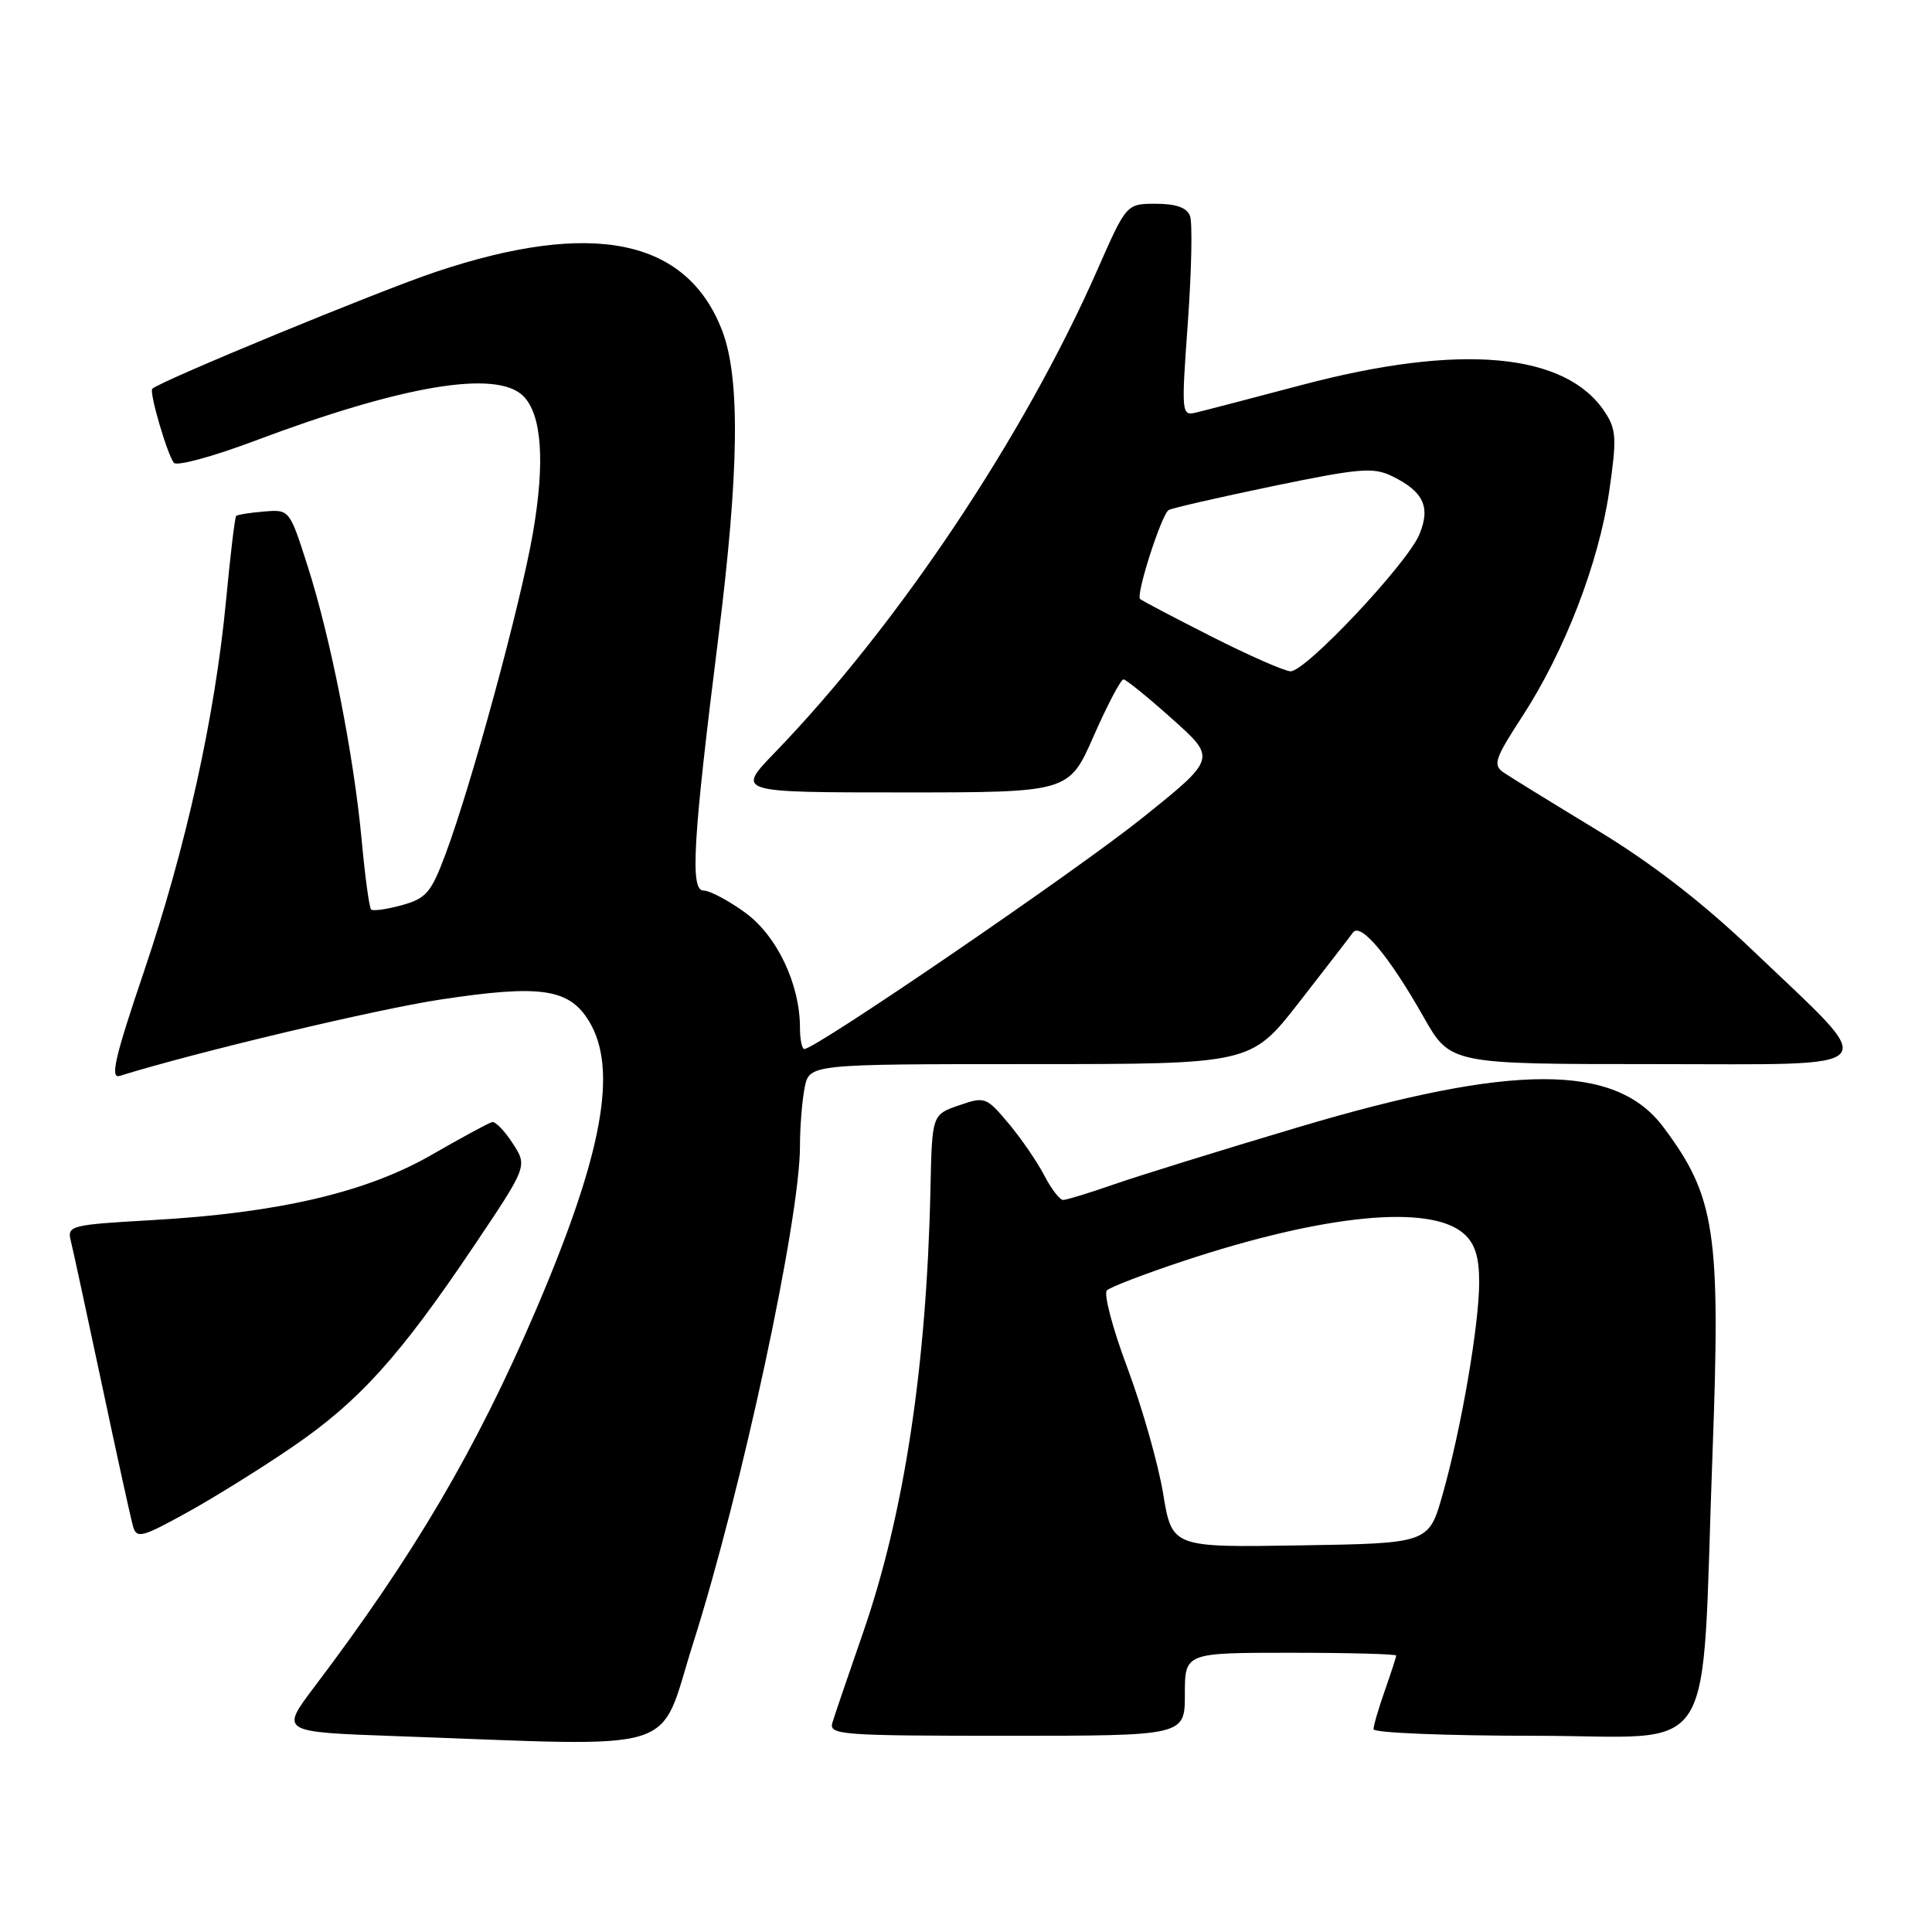 <?xml version="1.0" encoding="UTF-8" standalone="no"?>
<!DOCTYPE svg PUBLIC "-//W3C//DTD SVG 1.1//EN" "http://www.w3.org/Graphics/SVG/1.1/DTD/svg11.dtd" >
<svg xmlns="http://www.w3.org/2000/svg" xmlns:xlink="http://www.w3.org/1999/xlink" version="1.1" viewBox="0 0 256 256">
 <g >
 <path fill="currentColor"
d=" M 91.84 217.75 C 98.28 197.49 106.00 161.56 106.00 151.87 C 106.00 149.33 106.28 145.84 106.62 144.12 C 107.25 141.00 107.25 141.00 136.50 141.00 C 165.75 141.00 165.75 141.00 172.13 132.82 C 175.63 128.32 178.85 124.16 179.27 123.57 C 180.29 122.17 184.05 126.67 188.63 134.75 C 192.17 141.00 192.17 141.00 219.15 141.00 C 250.50 141.00 249.38 142.29 232.24 125.93 C 225.58 119.57 218.86 114.38 211.63 110.00 C 205.73 106.42 200.16 102.99 199.25 102.37 C 197.78 101.36 198.05 100.56 201.75 94.87 C 207.35 86.24 211.84 74.59 213.23 65.09 C 214.24 58.13 214.18 56.92 212.67 54.62 C 207.49 46.71 193.51 45.45 172.50 51.01 C 165.90 52.76 159.60 54.40 158.50 54.66 C 156.55 55.13 156.52 54.85 157.40 42.67 C 157.89 35.82 158.02 29.49 157.68 28.60 C 157.26 27.51 155.82 27.00 153.16 27.00 C 149.26 27.00 149.26 27.00 145.41 35.75 C 135.70 57.81 118.96 82.86 102.64 99.75 C 97.57 105.00 97.57 105.00 119.60 105.00 C 141.64 105.00 141.64 105.00 144.93 97.50 C 146.75 93.38 148.52 90.01 148.87 90.02 C 149.21 90.04 152.13 92.40 155.34 95.28 C 161.19 100.50 161.19 100.50 151.34 108.40 C 142.64 115.38 108.09 139.00 106.58 139.00 C 106.26 139.00 106.00 137.73 106.00 136.18 C 106.00 130.39 102.94 123.97 98.73 120.92 C 96.51 119.31 94.03 118.00 93.21 118.00 C 91.42 118.00 91.82 111.30 95.18 84.50 C 97.95 62.40 98.10 50.05 95.68 43.78 C 90.99 31.63 78.51 29.08 57.76 36.02 C 50.17 38.56 21.33 50.45 20.18 51.51 C 19.73 51.93 22.19 60.32 23.05 61.33 C 23.45 61.79 28.21 60.50 33.63 58.46 C 53.37 51.03 65.81 48.95 69.34 52.48 C 71.80 54.94 72.24 61.24 70.61 70.65 C 68.96 80.16 62.47 104.01 59.00 113.27 C 57.12 118.29 56.46 119.05 53.25 119.94 C 51.25 120.49 49.41 120.75 49.17 120.51 C 48.93 120.26 48.36 116.11 47.92 111.28 C 46.87 100.02 43.82 84.55 40.76 75.00 C 38.36 67.50 38.36 67.50 34.98 67.78 C 33.13 67.93 31.46 68.20 31.29 68.37 C 31.12 68.55 30.52 73.55 29.96 79.49 C 28.50 94.89 24.65 112.29 19.06 128.78 C 15.22 140.11 14.56 142.96 15.86 142.56 C 26.16 139.37 49.77 133.76 58.33 132.45 C 71.63 130.43 75.40 130.98 78.04 135.30 C 81.93 141.68 79.85 152.96 70.96 173.70 C 63.07 192.10 54.89 206.01 41.67 223.50 C 37.13 229.50 37.13 229.50 52.32 230.04 C 91.12 231.42 87.11 232.67 91.84 217.75 Z  M 157.00 224.50 C 157.00 219.00 157.00 219.00 171.00 219.00 C 178.70 219.00 185.00 219.17 185.00 219.37 C 185.00 219.58 184.32 221.66 183.50 224.00 C 182.68 226.34 182.00 228.64 182.00 229.13 C 182.00 229.61 191.64 230.00 203.41 230.00 C 228.06 230.00 225.36 234.32 226.92 192.48 C 228.01 163.23 227.30 158.56 220.40 149.34 C 214.07 140.87 200.49 140.88 172.00 149.37 C 161.82 152.40 150.84 155.81 147.59 156.94 C 144.34 158.07 141.32 159.00 140.87 159.00 C 140.42 159.00 139.30 157.54 138.37 155.75 C 137.45 153.96 135.32 150.87 133.65 148.87 C 130.68 145.34 130.50 145.28 127.05 146.47 C 123.50 147.70 123.50 147.70 123.29 157.60 C 122.78 181.07 119.79 200.69 114.36 216.33 C 112.42 221.93 110.59 227.29 110.30 228.25 C 109.80 229.88 111.36 230.00 133.38 230.00 C 157.00 230.00 157.00 230.00 157.00 224.50 Z  M 38.87 191.64 C 47.62 185.64 52.98 179.69 62.70 165.24 C 69.90 154.53 69.90 154.53 67.95 151.52 C 66.88 149.86 65.65 148.58 65.21 148.68 C 64.77 148.78 61.18 150.73 57.23 153.00 C 48.59 157.99 36.92 160.72 20.18 161.67 C 9.34 162.29 8.88 162.40 9.38 164.41 C 9.67 165.56 11.52 174.15 13.51 183.50 C 15.49 192.85 17.35 201.31 17.64 202.29 C 18.11 203.90 18.85 203.70 24.83 200.39 C 28.50 198.36 34.82 194.42 38.87 191.64 Z  M 160.50 84.33 C 155.55 81.82 151.31 79.59 151.07 79.37 C 150.48 78.83 153.90 68.18 154.85 67.59 C 155.27 67.33 161.48 65.91 168.64 64.42 C 180.20 62.03 181.98 61.88 184.49 63.11 C 188.63 65.14 189.58 67.18 188.08 70.80 C 186.48 74.68 172.98 89.02 171.00 88.95 C 170.18 88.92 165.45 86.84 160.50 84.33 Z  M 154.12 197.90 C 153.47 193.97 151.34 186.48 149.39 181.26 C 147.43 176.04 146.21 171.41 146.67 170.98 C 147.12 170.54 151.62 168.82 156.66 167.14 C 175.51 160.88 189.59 159.51 194.01 163.51 C 195.45 164.81 196.00 166.58 196.00 169.90 C 195.99 175.56 193.63 189.28 191.16 198.00 C 189.32 204.50 189.32 204.50 172.31 204.77 C 155.30 205.05 155.30 205.05 154.12 197.90 Z "/>
</g>
</svg>